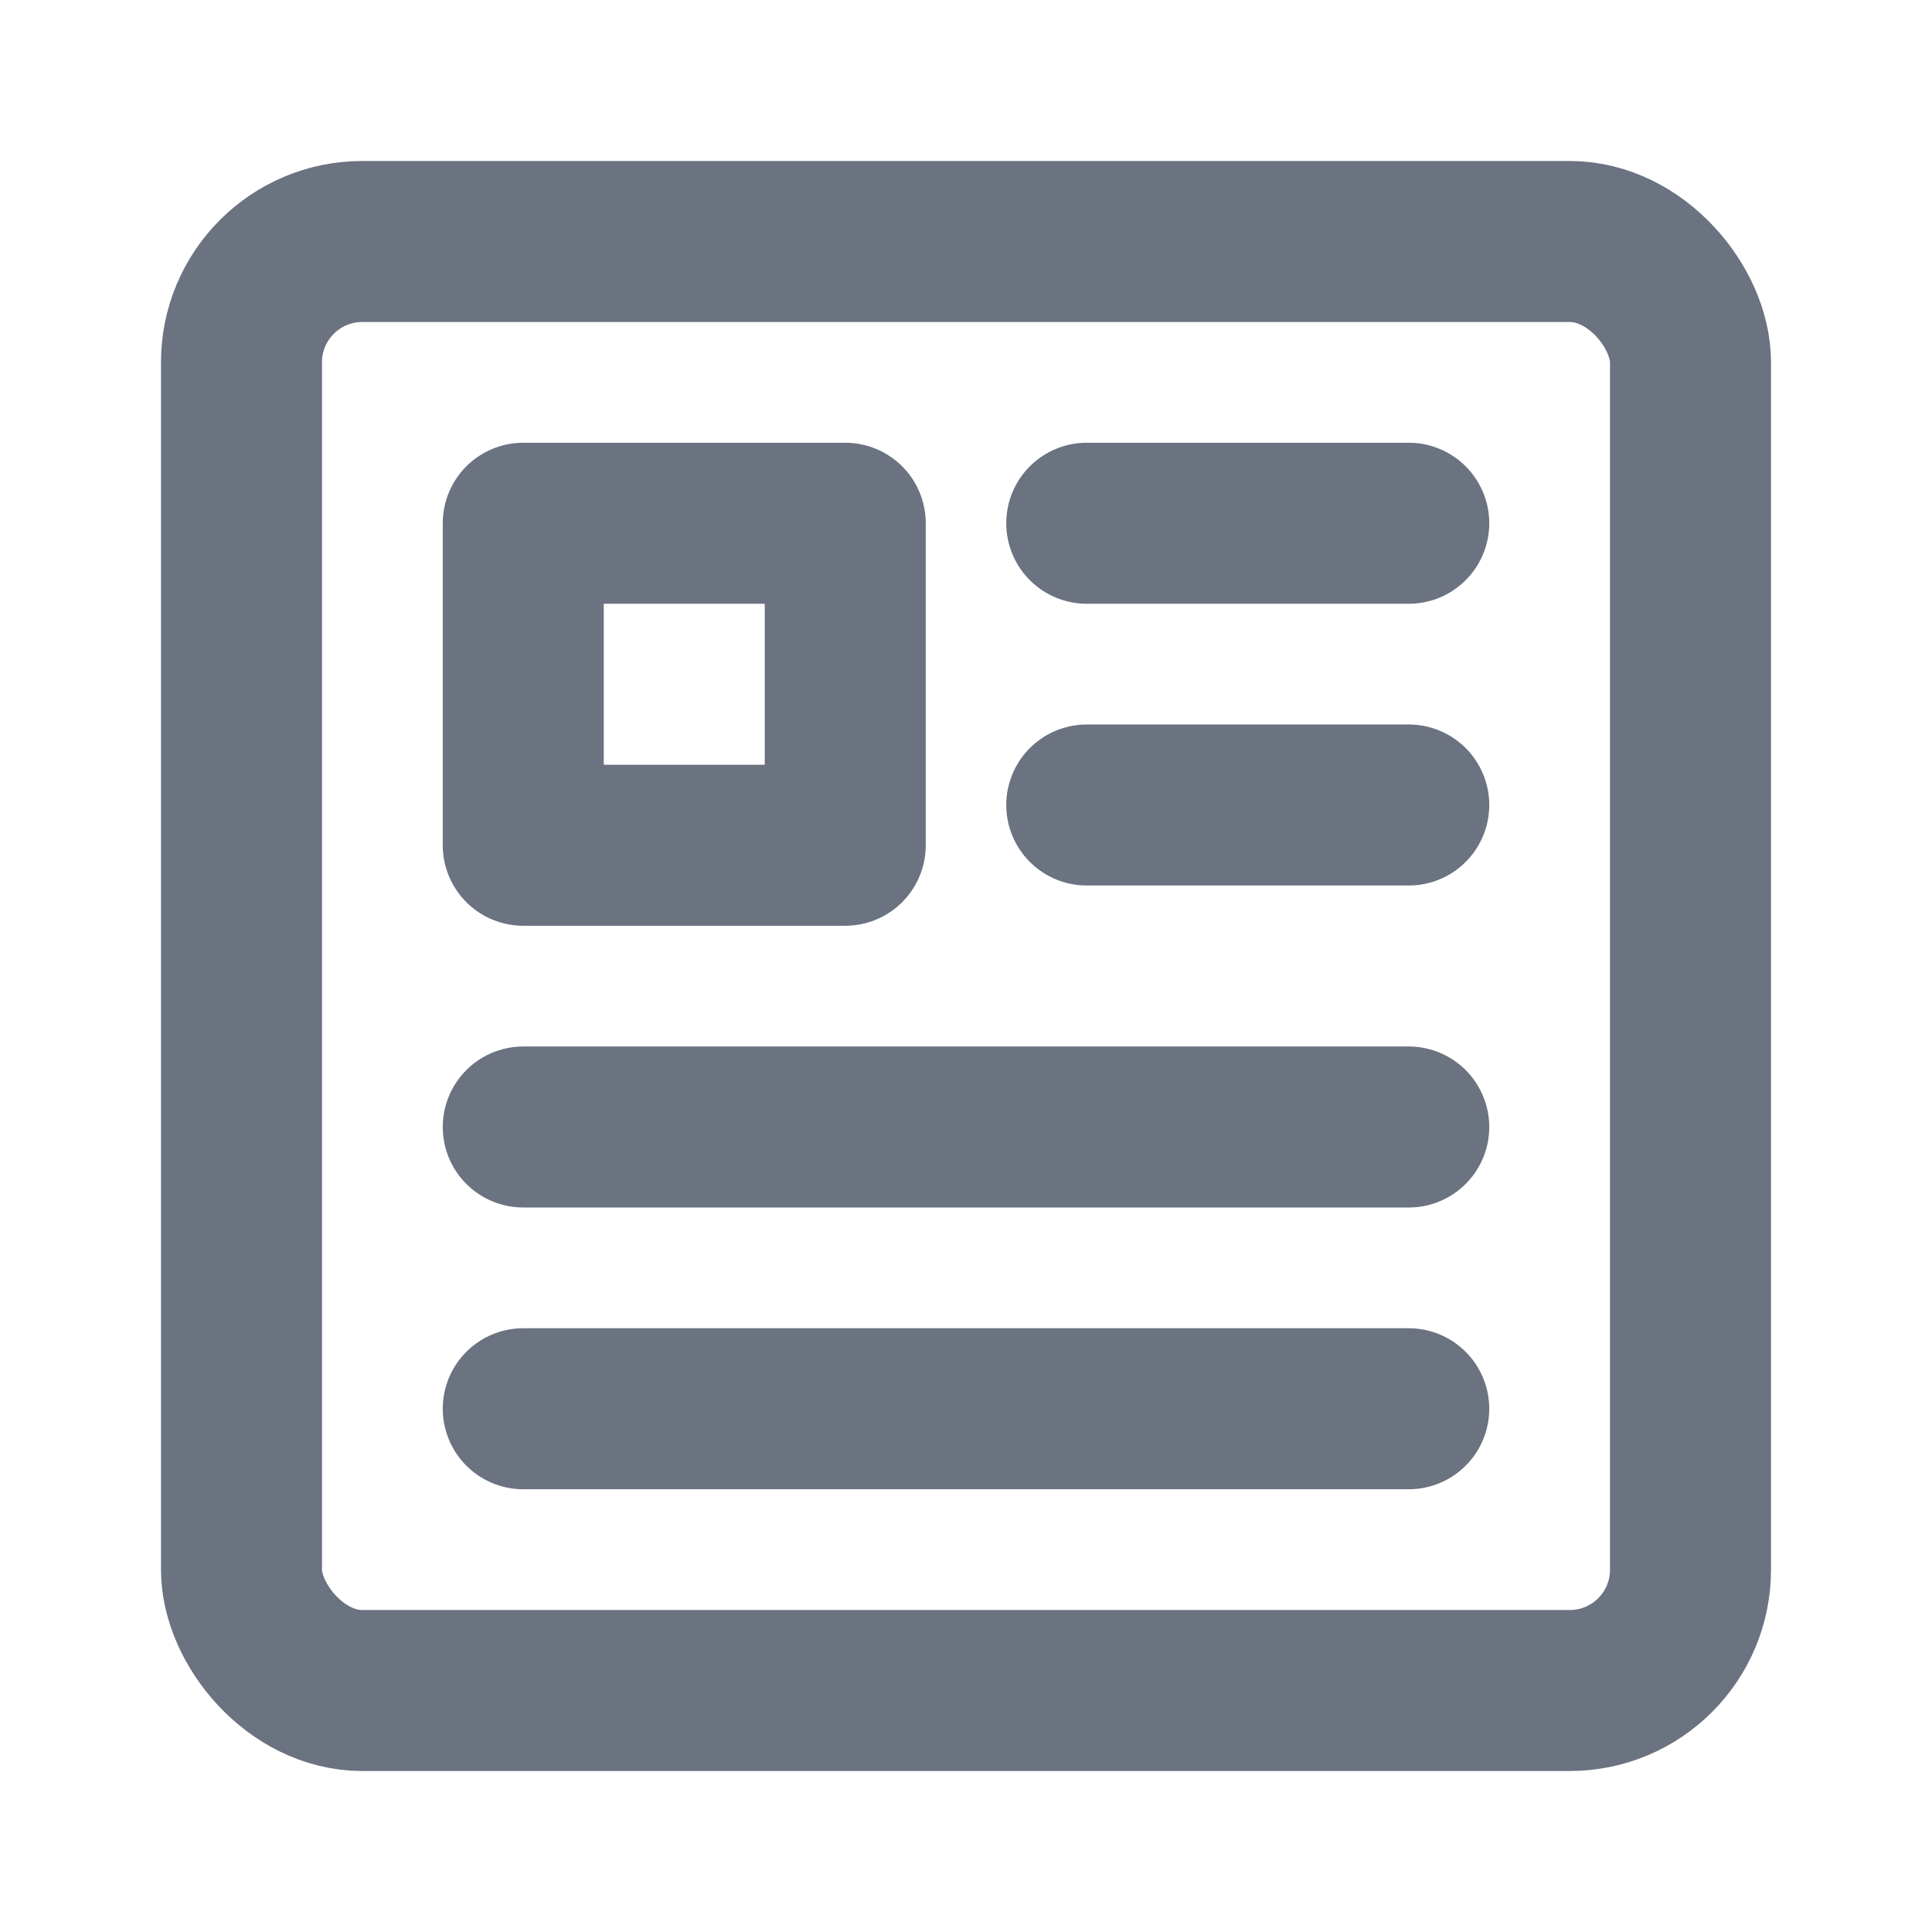 <svg width="24" height="24" viewBox="0 0 48 48" xmlns="http://www.w3.org/2000/svg">
    <g fill="none" stroke="#6b7280" stroke-linejoin="round" stroke-width="4">
        <rect width="36" height="36" x="6" y="6" rx="3"/>
        <path d="M13 13h8v8h-8z"/>
        <path stroke-linecap="round" d="M27 13h8m-8 7h8m-22 8h22m-22 7h22"/>
    </g>
</svg>